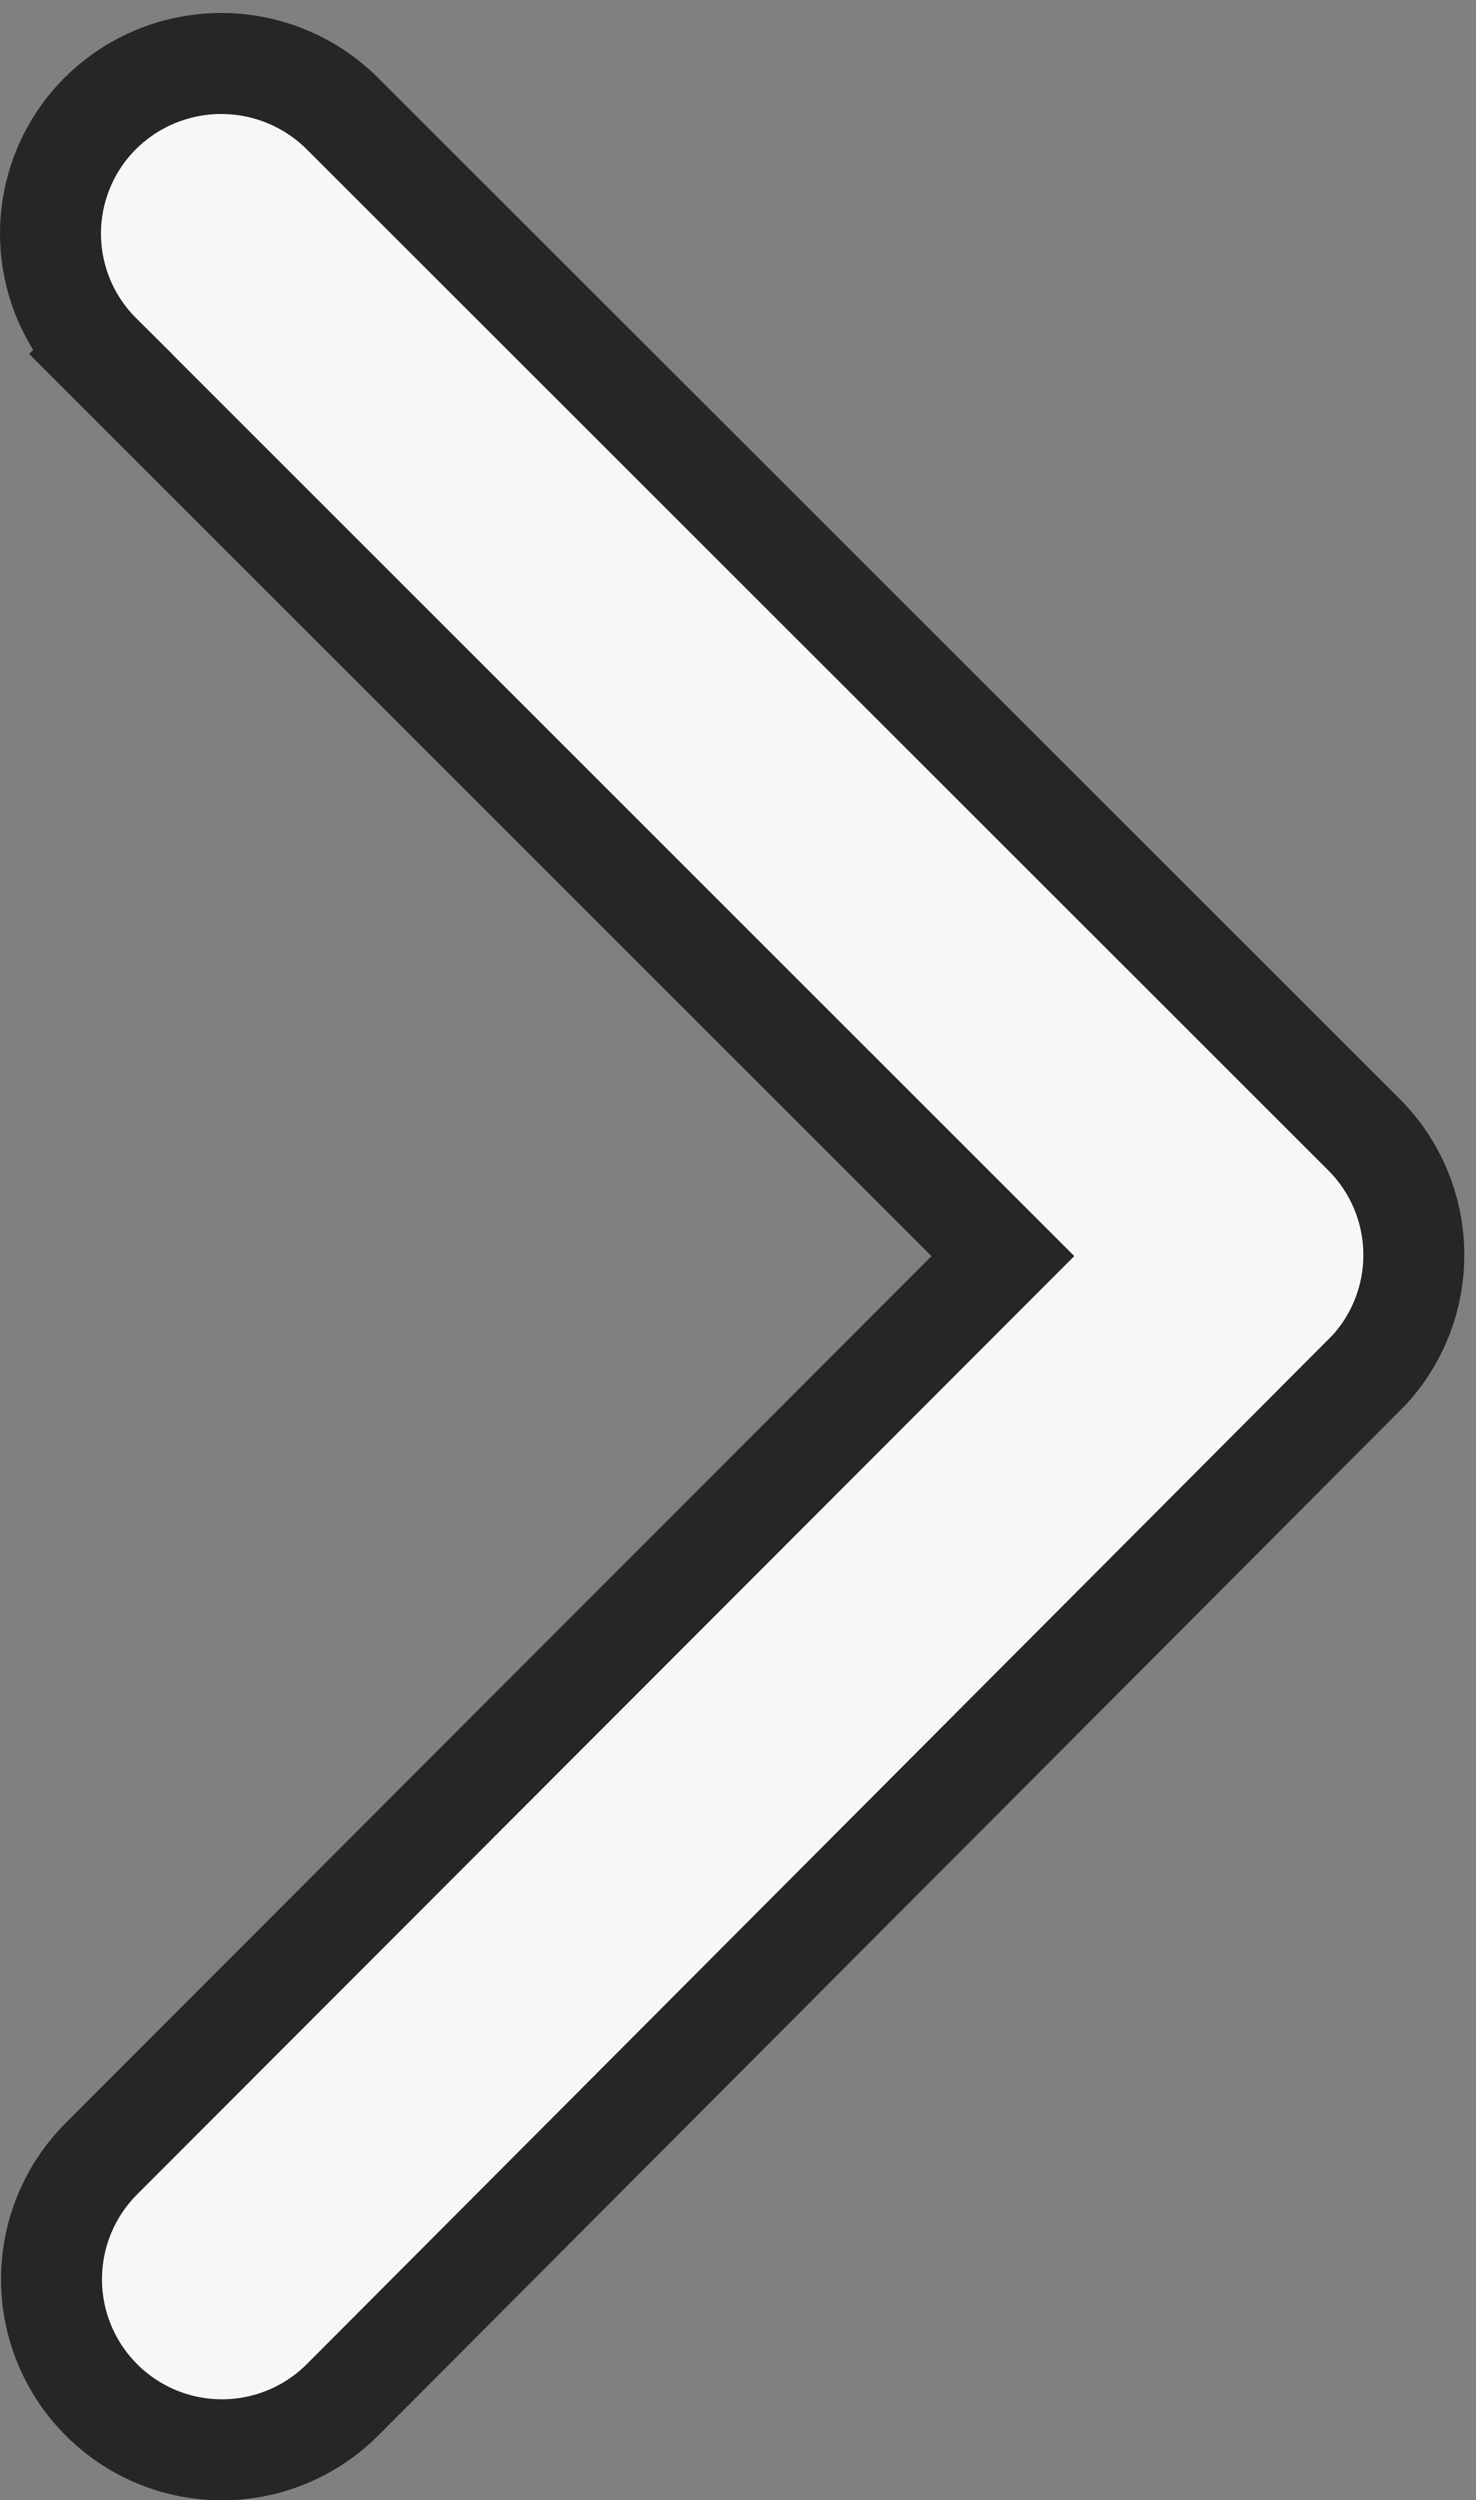 <svg xmlns="http://www.w3.org/2000/svg" width="14.619" height="24.747" viewBox="0 0 14.619 24.747">
  <rect x="0" y="0" width="14.619" height="24.747" fill="#808080" stroke="none"/>
  <path id="Icon_ionic-ios-arrow-down" data-name="Icon ionic-ios-arrow-down" d="M18,20.679l8.93-8.937a1.681,1.681,0,0,1,2.384,0,1.7,1.7,0,0,1,0,2.391L19.2,24.258a1.685,1.685,0,0,1-2.327.049L6.68,14.14a1.688,1.688,0,0,1,2.384-2.391Z" transform="translate(-10.746 30.434) rotate(-90)" fill="#f7f7f7" stroke="#262626" stroke-width="1"/>
</svg>
